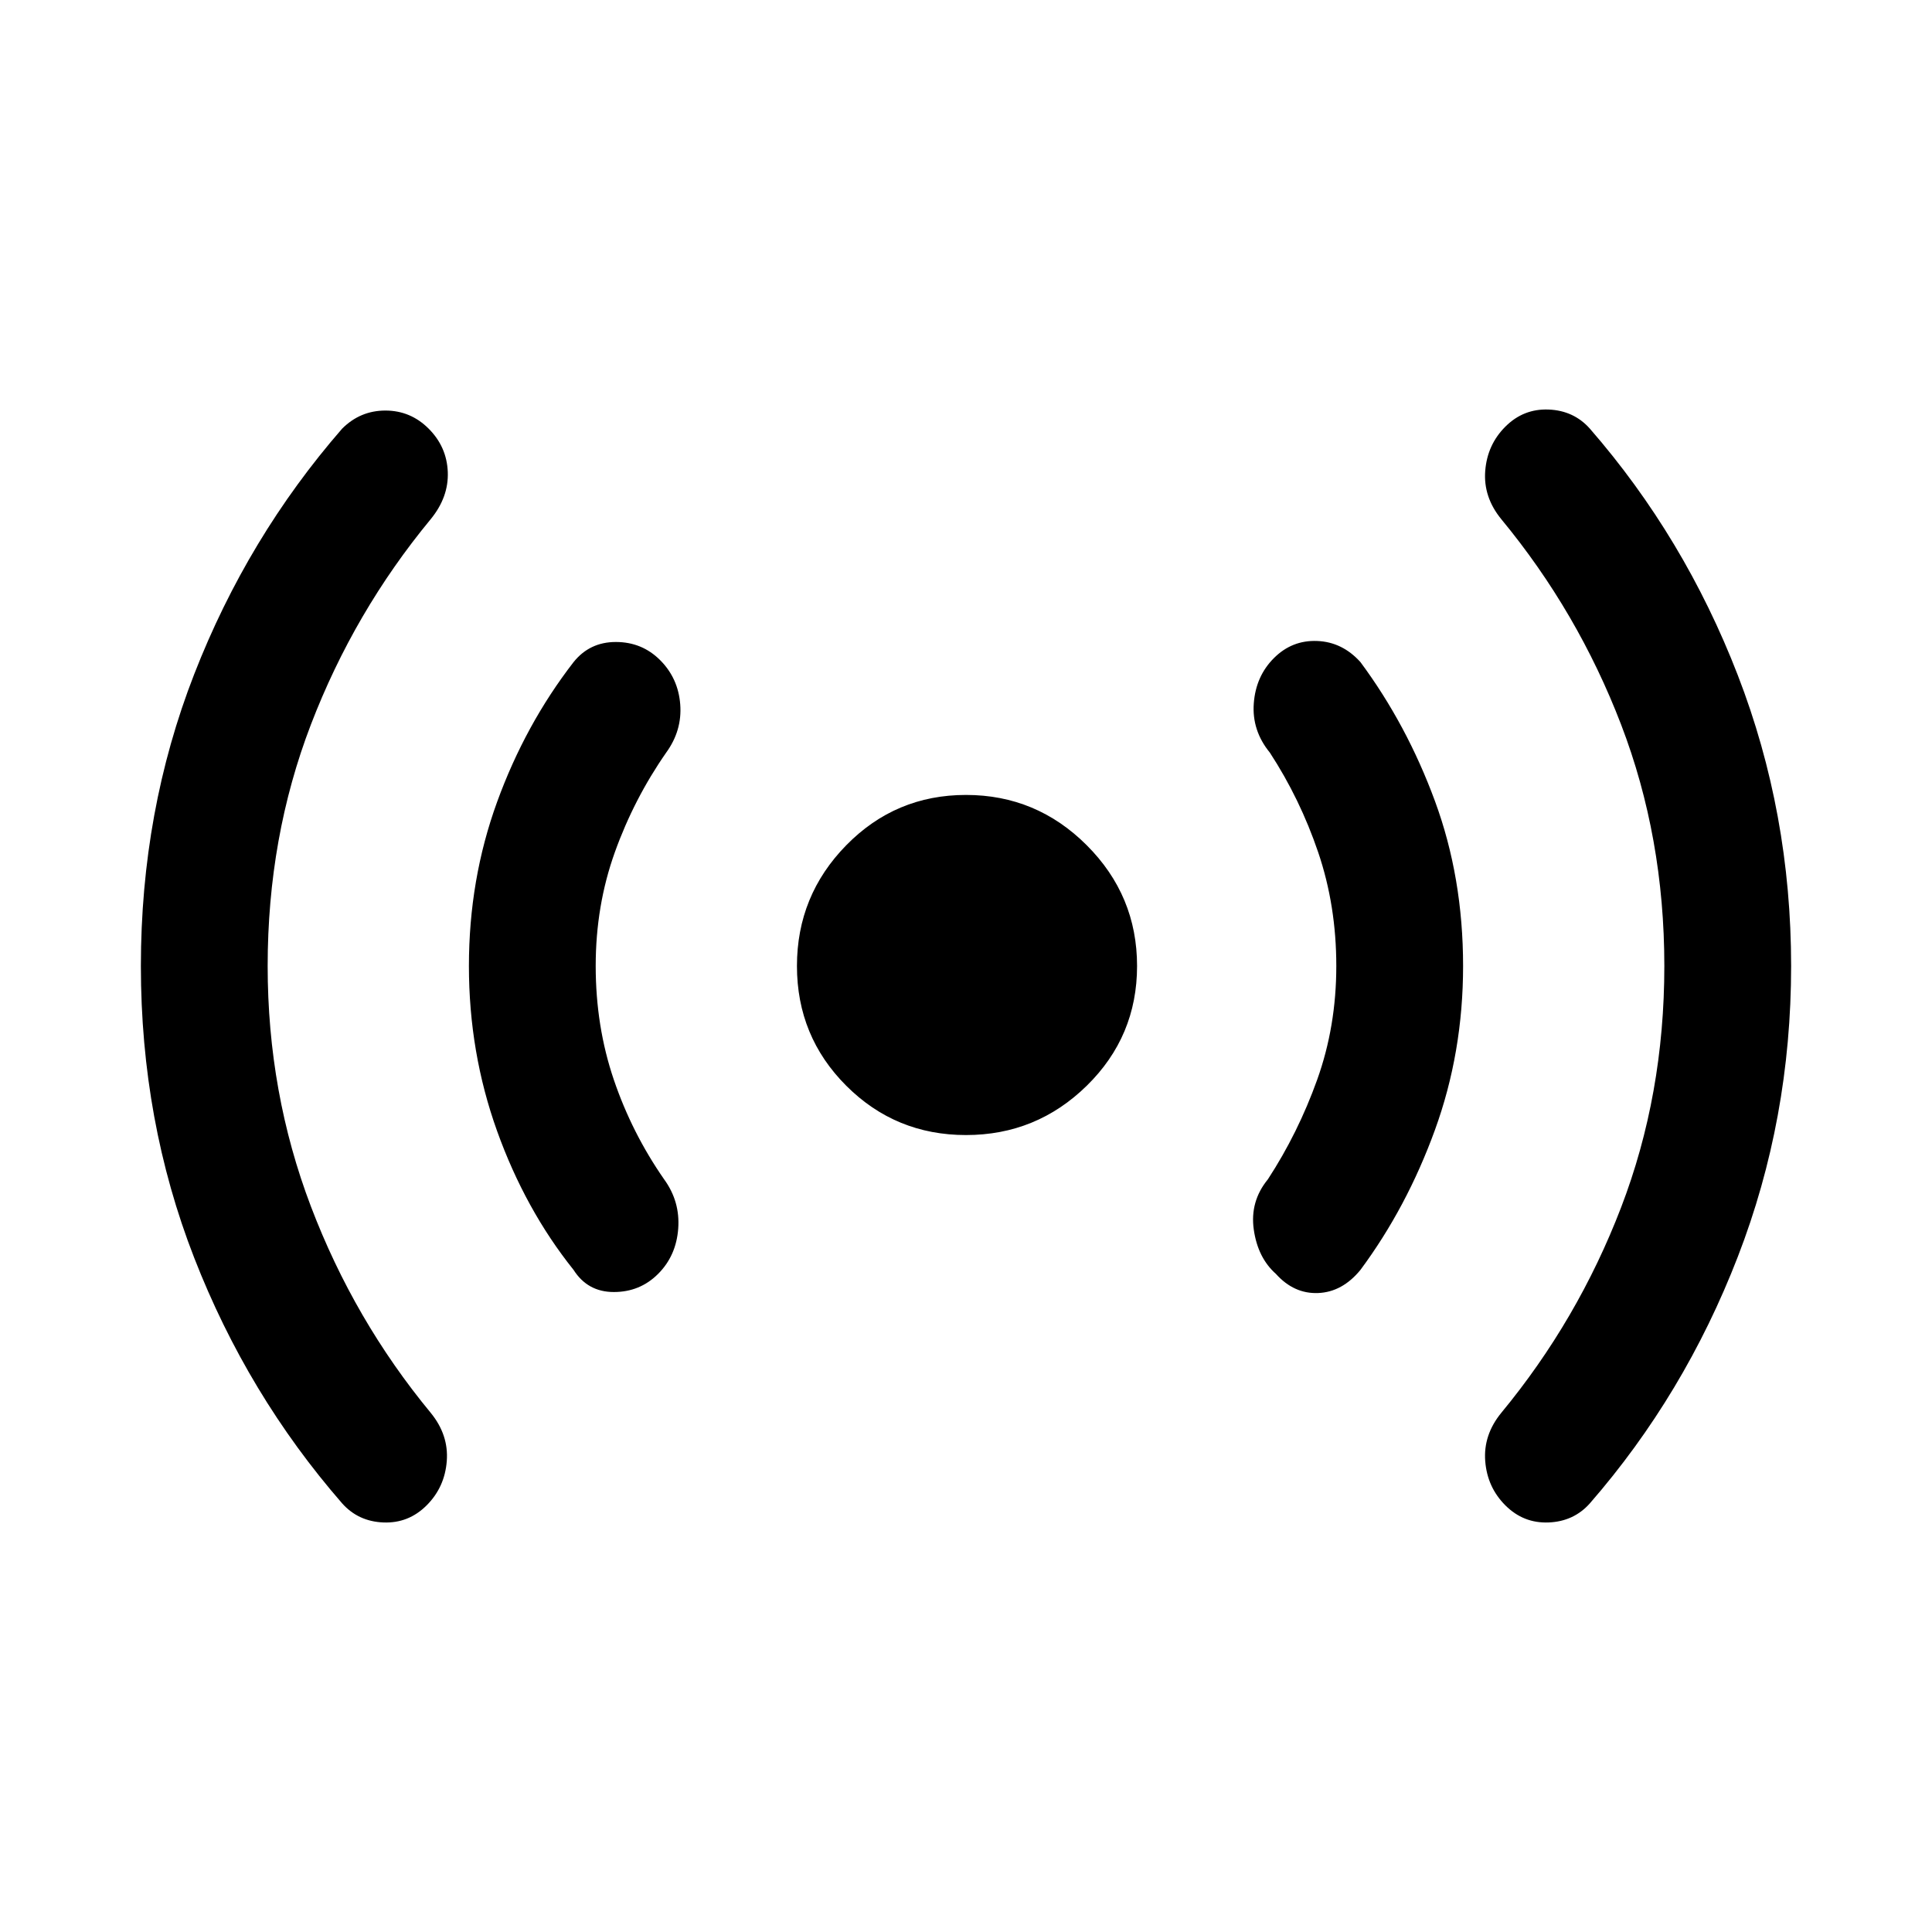 <svg xmlns="http://www.w3.org/2000/svg" height="48" width="48"><path d="M24 28.2q-1.75 0-2.975-1.225T19.8 24q0-1.75 1.225-3T24 19.75q1.75 0 3 1.25t1.25 3q0 1.75-1.25 2.975T24 28.2ZM8.5 37.35q-2.35-2.7-3.675-6.1Q3.5 27.85 3.5 24t1.325-7.25q1.325-3.4 3.675-6.1.45-.45 1.075-.45t1.075.45q.45.45.475 1.075.025.625-.425 1.175-1.9 2.3-2.975 5.1-1.075 2.8-1.075 6 0 3.15 1.075 5.975Q8.8 32.8 10.7 35.1q.45.55.4 1.2-.05.65-.5 1.1-.45.45-1.075.425Q8.9 37.8 8.5 37.35Zm5.75-5.8q-1.2-1.5-1.9-3.45-.7-1.95-.7-4.1 0-2.15.7-4.075.7-1.925 1.9-3.475.4-.5 1.05-.5t1.1.45q.45.45.5 1.1.05.65-.35 1.2-.8 1.15-1.275 2.475Q14.8 22.5 14.8 24q0 1.5.45 2.825.45 1.325 1.25 2.475.4.55.35 1.225-.05.675-.5 1.125-.45.45-1.1.45-.65 0-1-.55Zm17.45.1q-.45-.4-.55-1.1-.1-.7.35-1.25.75-1.15 1.225-2.475Q33.2 25.5 33.2 24q0-1.5-.45-2.825-.45-1.325-1.2-2.475-.45-.55-.4-1.225.05-.675.5-1.125.45-.45 1.075-.425.625.025 1.075.525 1.15 1.55 1.85 3.45.7 1.9.7 4.1 0 2.15-.7 4.075-.7 1.925-1.85 3.475-.45.55-1.05.575-.6.025-1.05-.475Zm5.7 5.75q-.45-.45-.5-1.1-.05-.65.4-1.2 1.9-2.3 2.975-5.1 1.075-2.8 1.075-6t-1.075-6Q39.2 15.2 37.3 12.9q-.45-.55-.4-1.2.05-.65.5-1.1.45-.45 1.075-.425.625.025 1.025.475 2.35 2.7 3.675 6.125Q44.5 20.2 44.5 24t-1.325 7.225Q41.85 34.65 39.5 37.35q-.4.45-1.025.475-.625.025-1.075-.425Z"/></svg>